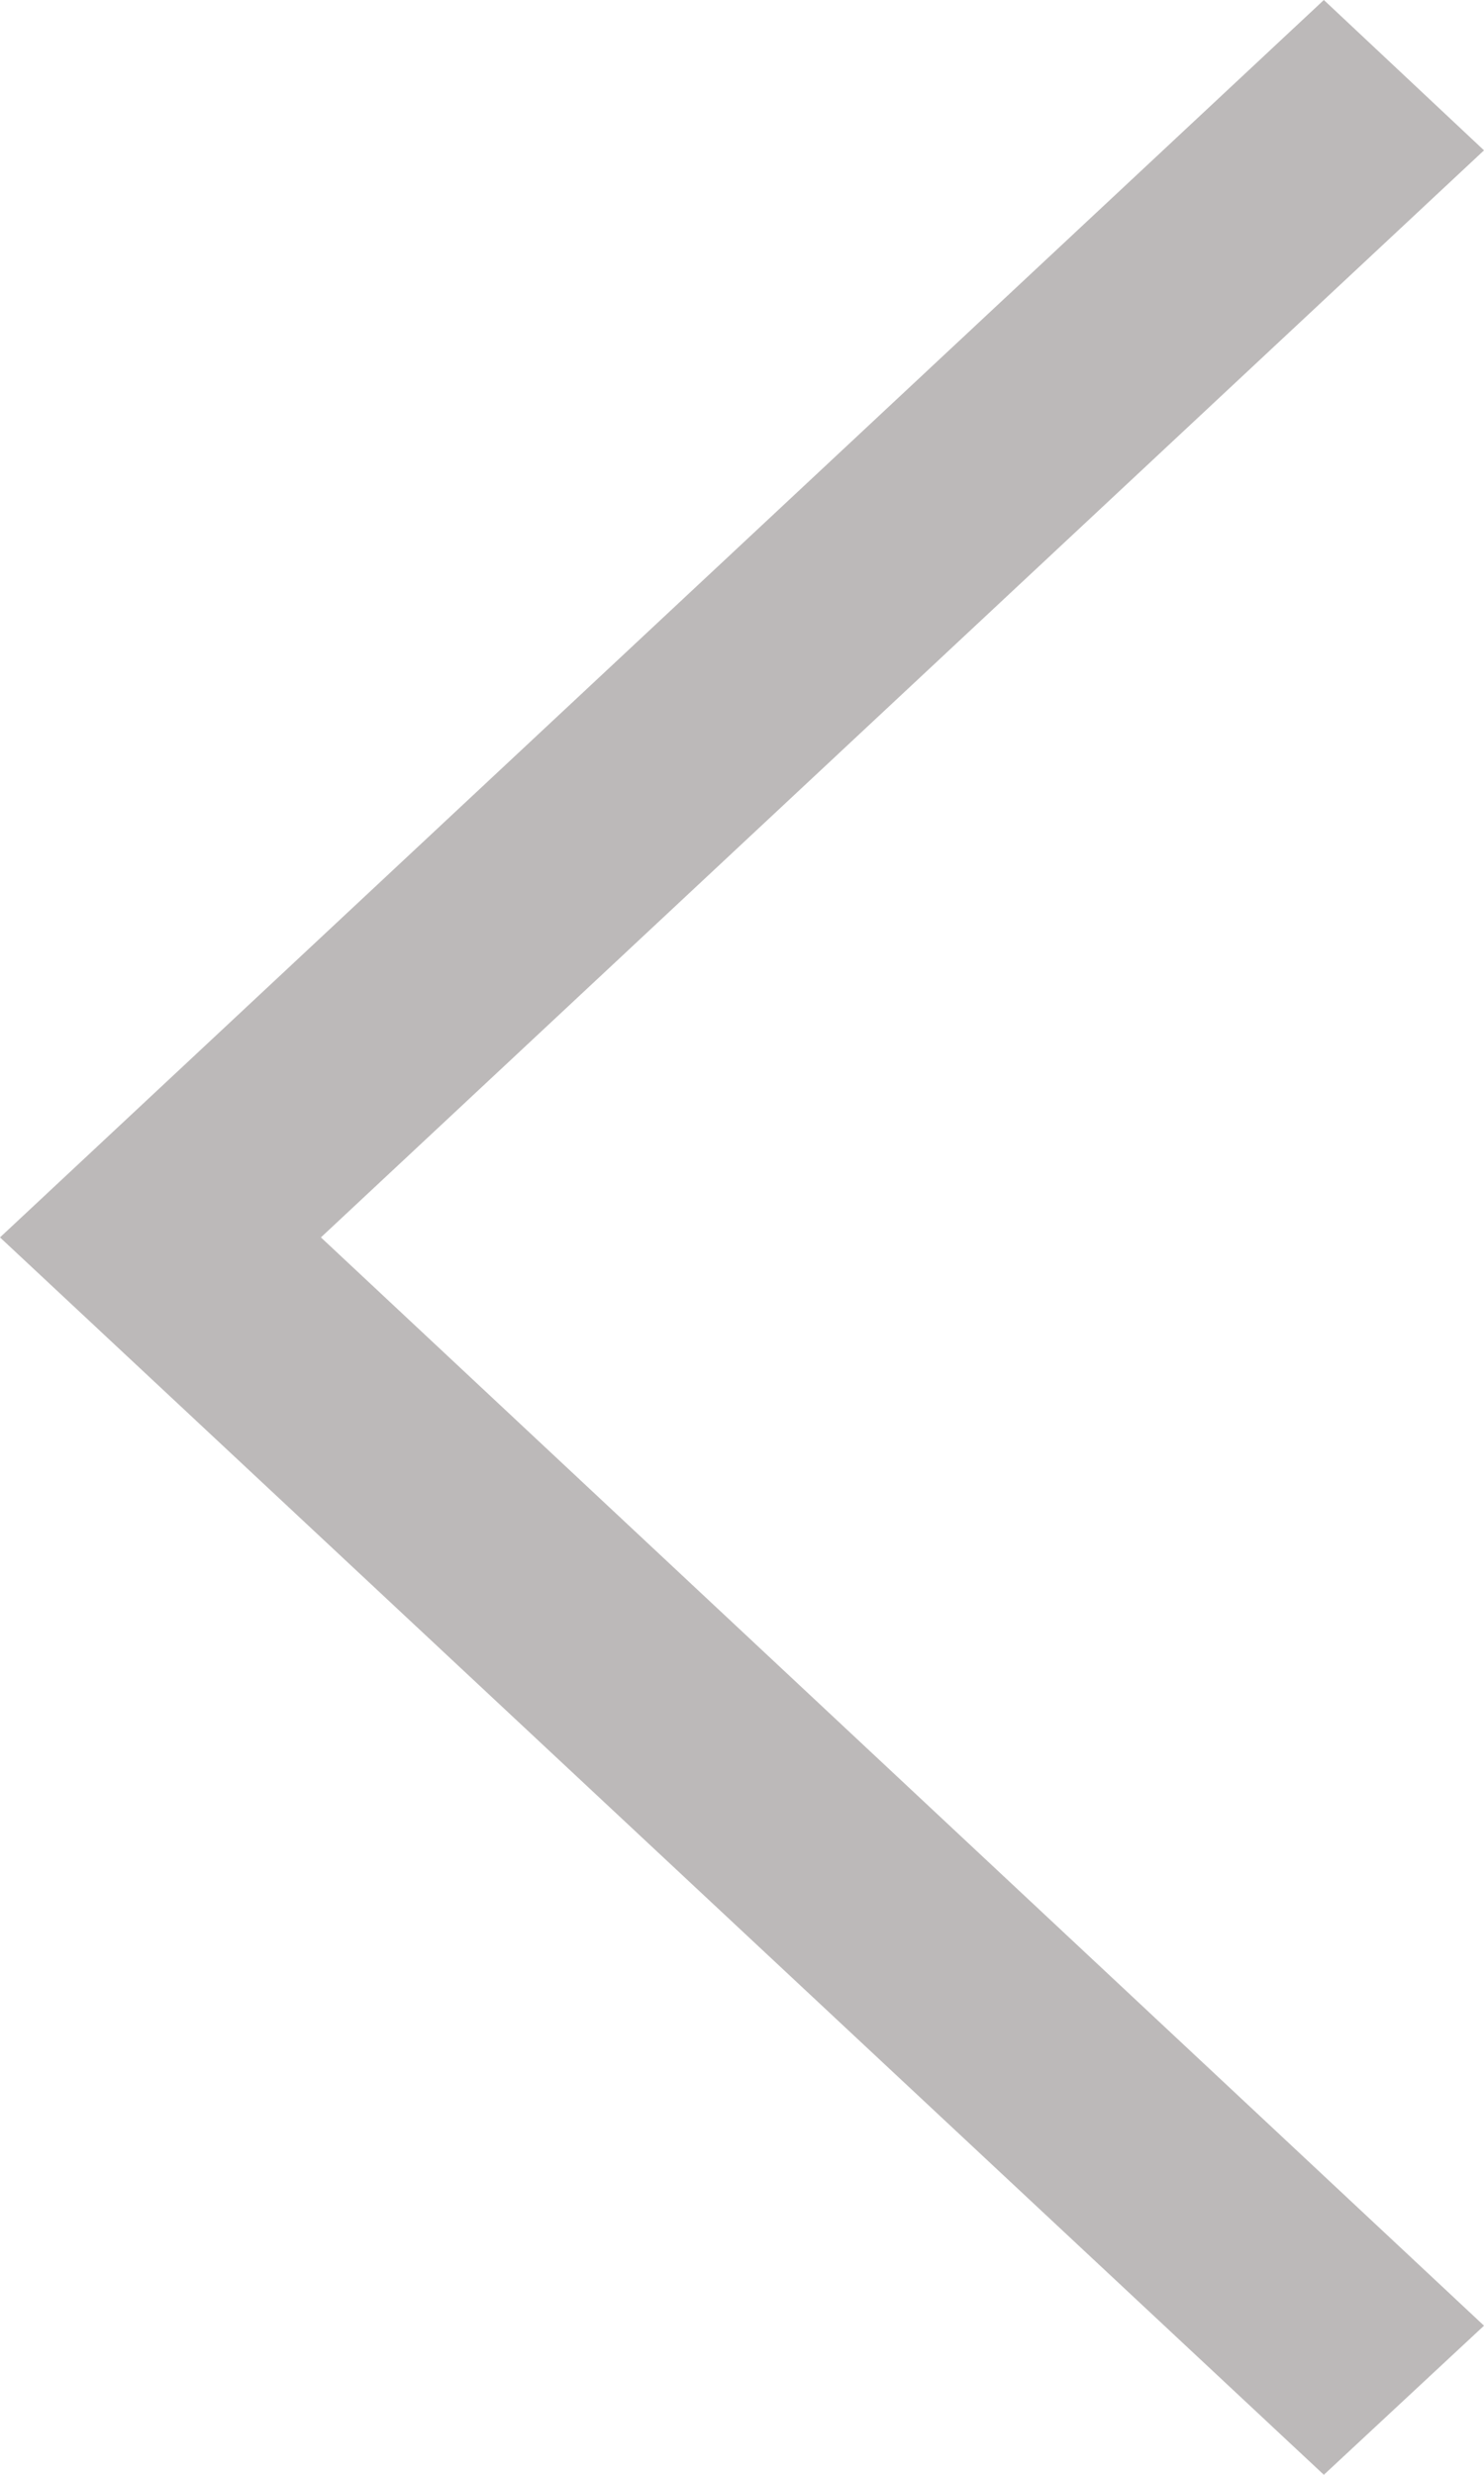 <svg xmlns="http://www.w3.org/2000/svg" xmlns:xlink="http://www.w3.org/1999/xlink" width="24" height="40" viewBox="0 0 24 40"><defs><path id="b7oca" d="M335 243.43l-2.59-2.43L311 261l21.41 20 2.59-2.41L316.19 261z"/></defs><g><g transform="translate(-311 -241)"><use fill="#352b2b" fill-opacity=".33" xlink:href="#b7oca"/></g></g></svg>